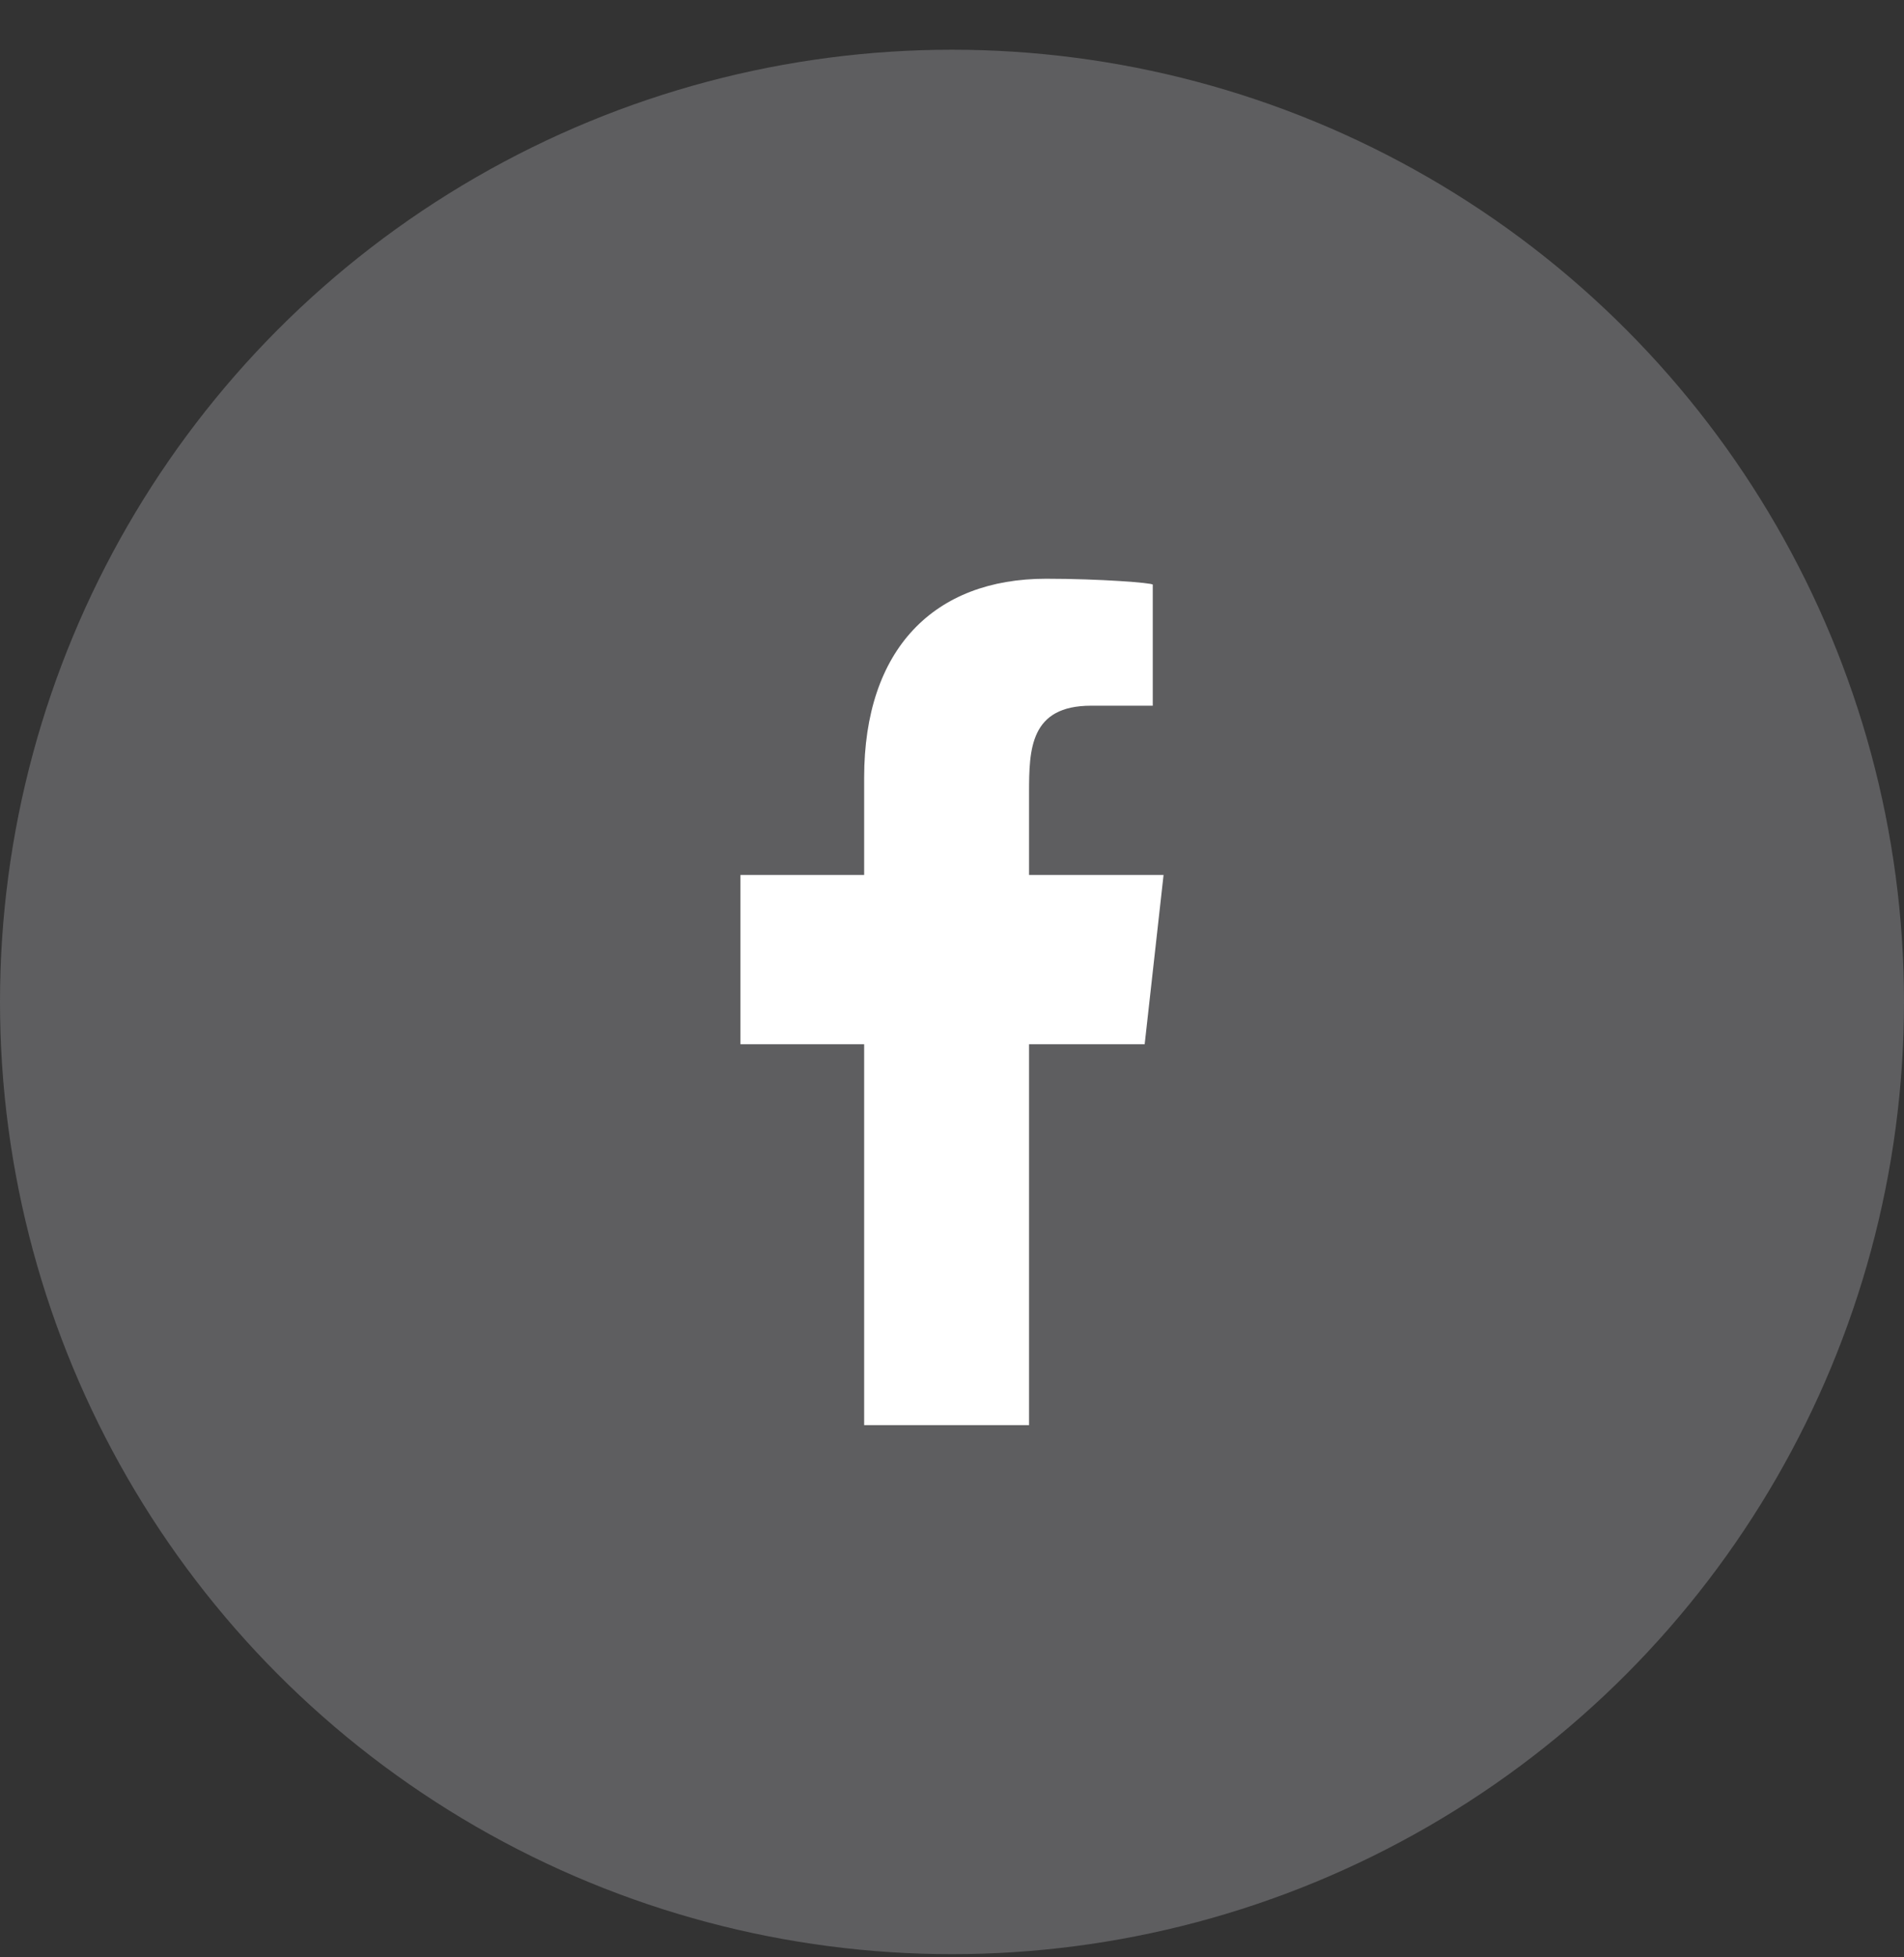 <svg width="36" height="37" viewBox="0 0 36 37" fill="none" xmlns="http://www.w3.org/2000/svg">
<rect x="0" y="0" width="36" height="37" fill="#333333" stroke="none"/>
<circle cx="18" cy="18.94" r="18" fill="#5E5E60"/>
<g clip-path="url(#clip0_43_114)">
<path fill-rule="evenodd" clip-rule="evenodd" d="M19.457 26.94V19.74H21.643L22 16.54H19.457V14.982C19.457 14.158 19.478 13.34 20.63 13.34H21.796V11.052C21.796 11.018 20.794 10.94 19.78 10.94C17.664 10.94 16.339 12.266 16.339 14.7V16.54H14V19.74H16.339V26.94H19.457Z" fill="white"/>
</g>
<defs>
<clipPath id="clip0_43_114">
<rect width="16" height="16" fill="white" transform="translate(10 10.94)"/>
</clipPath>
</defs>
</svg>
